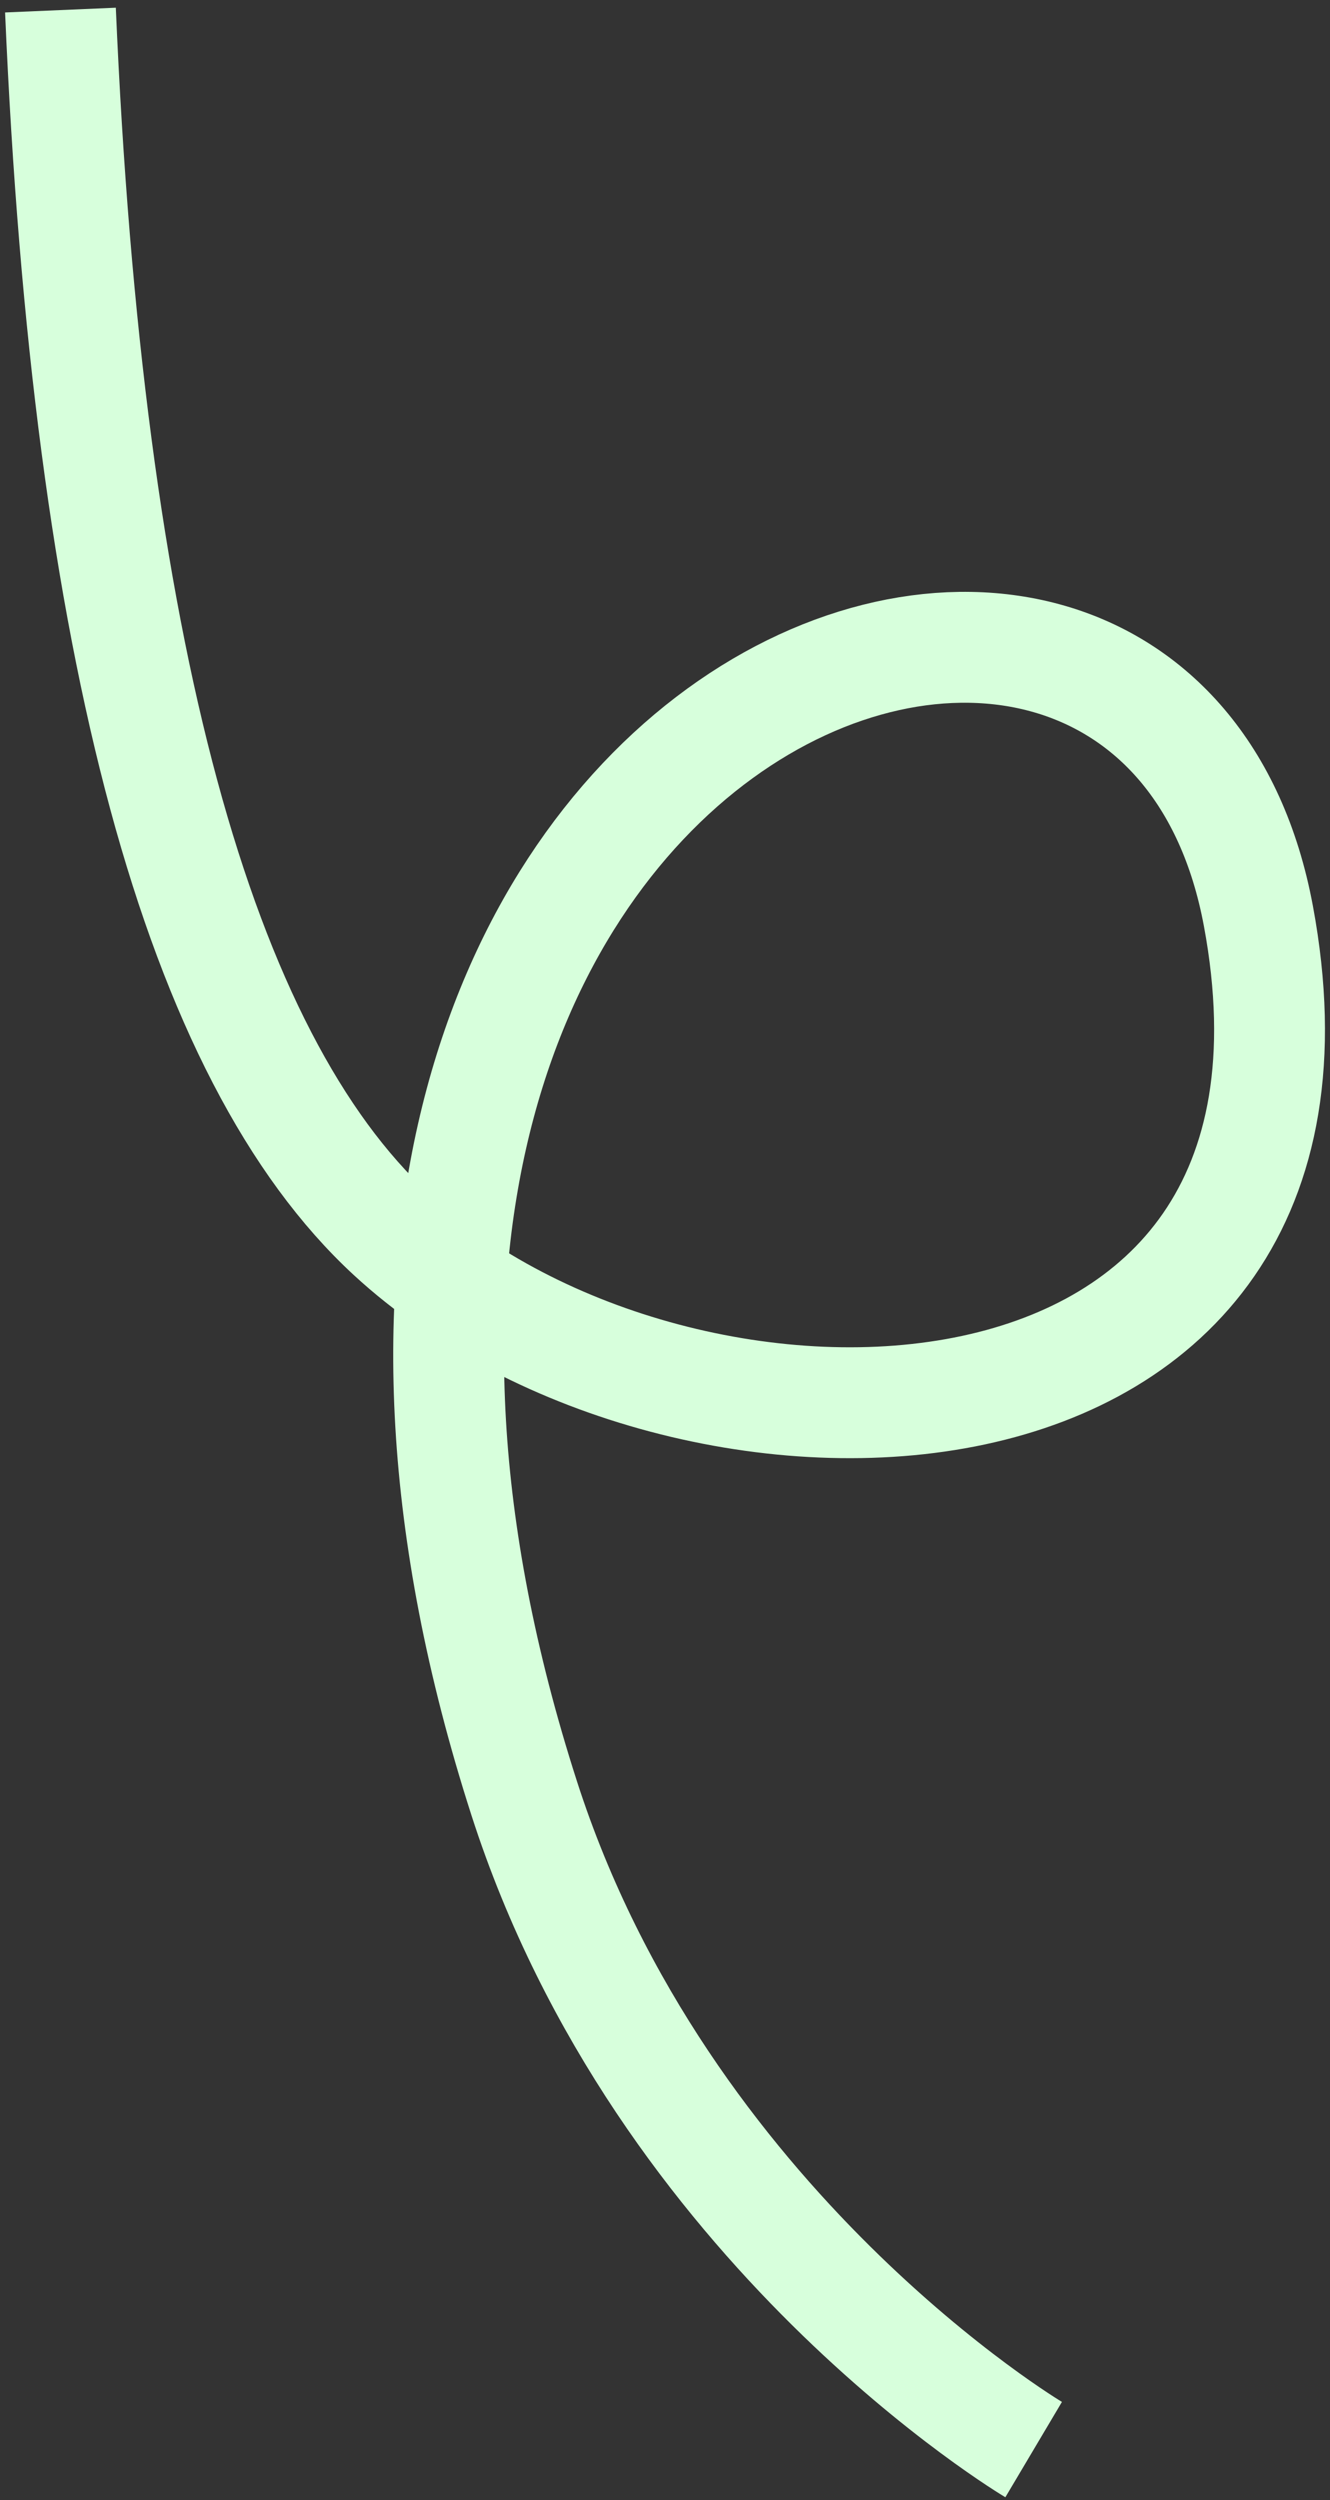 <svg width="132" height="248" xmlns="http://www.w3.org/2000/svg" data-v-909e6e6c="">
    <rect width="100%" height="100%" fill="#333333" stroke="none"/>
    <path d="M6 1c2.712 63.29 13.667 103.779 32.866 121.465 28.798 26.53 96.59 25.168 86.027-31.6C114.33 34.099 17.219 70.19 52.02 178.372 65.779 221.143 102.588 243 102.588 243" stroke="#D7FFDC" stroke-width="11" fill="none" fill-rule="evenodd" data-v-909e6e6c="">
    </path>
</svg>